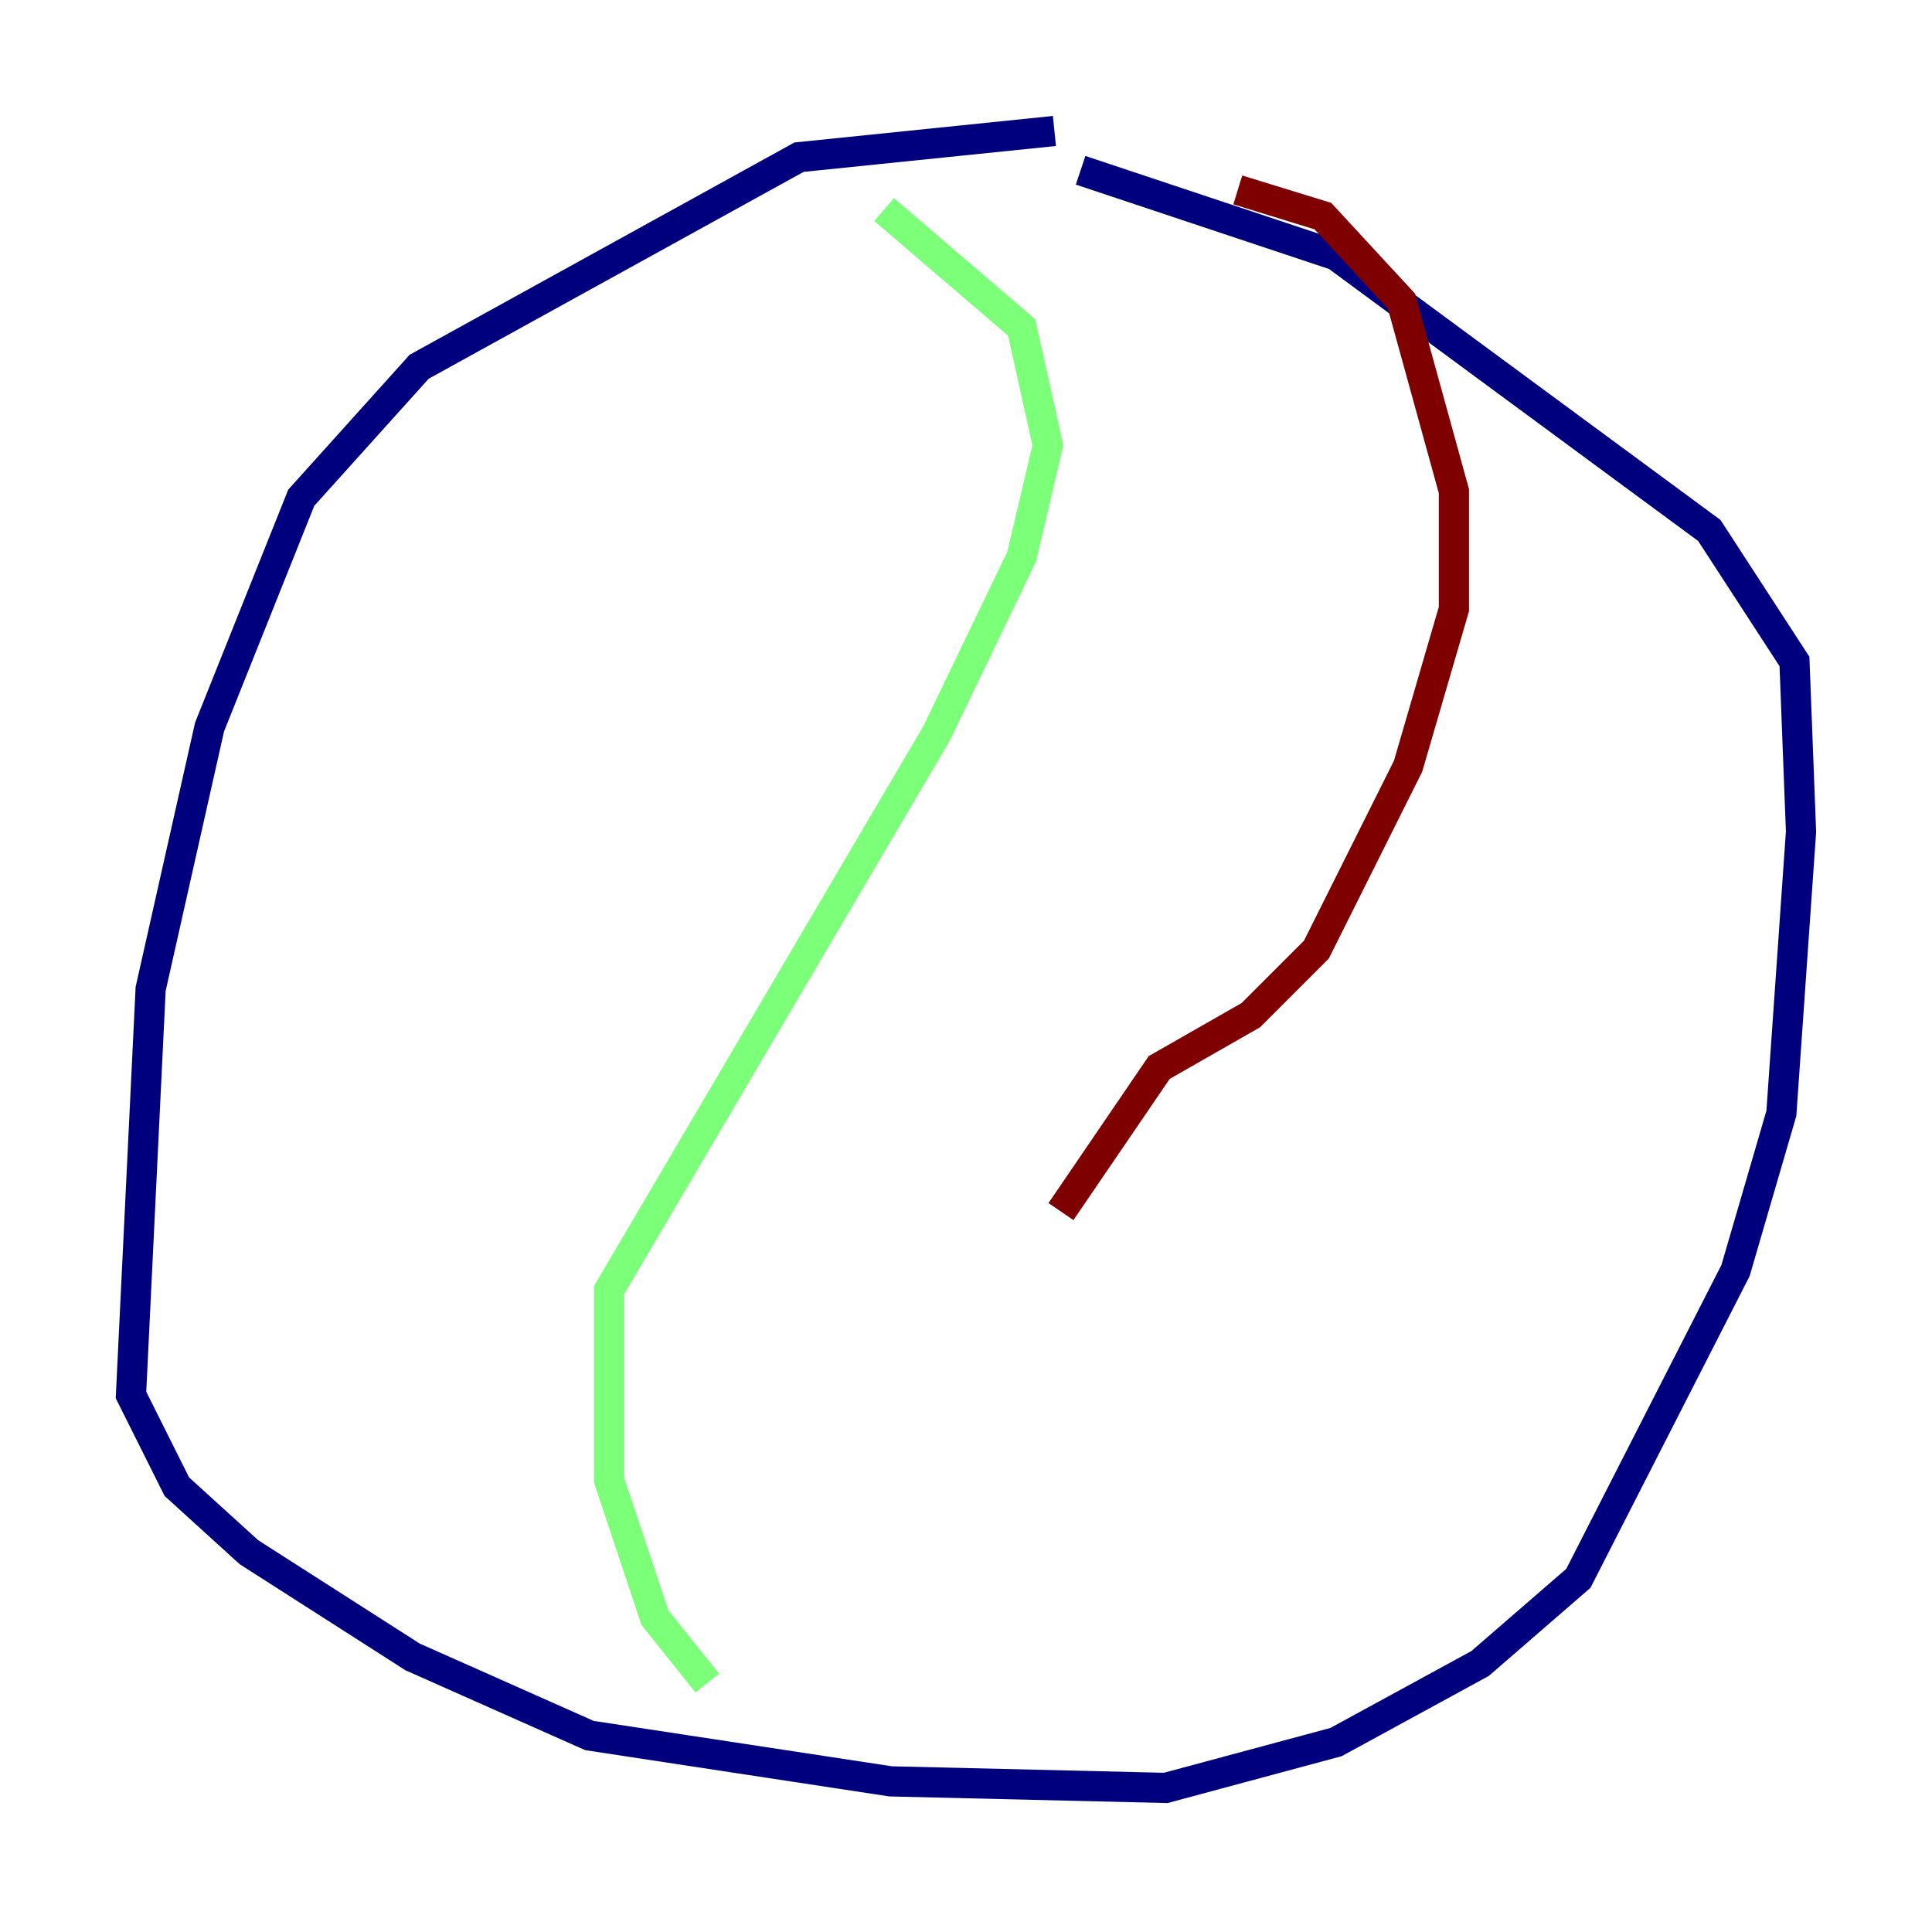<?xml version="1.0" encoding="utf-8" ?>
<svg baseProfile="tiny" height="128" version="1.2" viewBox="0,0,128,128" width="128" xmlns="http://www.w3.org/2000/svg" xmlns:ev="http://www.w3.org/2001/xml-events" xmlns:xlink="http://www.w3.org/1999/xlink"><defs /><polyline fill="none" points="69.858,8.678 52.936,10.414 27.77,24.298 19.959,32.976 13.885,48.163 9.98,65.519 8.678,92.42 11.715,98.495 16.488,102.834 27.336,109.776 39.051,114.983 59.01,118.02 77.234,118.454 88.515,115.417 98.061,110.21 104.57,104.57 114.983,84.176 118.02,73.763 119.322,55.105 118.888,43.824 113.248,35.146 88.515,16.922 71.593,11.281" stroke="#00007f" stroke-width="2" /><polyline fill="none" points="58.576,13.885 67.688,21.695 69.424,29.505 67.688,36.881 62.047,48.597 40.352,85.478 40.352,98.061 43.39,107.173 46.861,111.512" stroke="#7cff79" stroke-width="2" /><polyline fill="none" points="82.007,12.583 87.647,14.319 92.854,19.959 96.325,32.542 96.325,40.352 93.288,50.766 87.214,62.915 82.875,67.254 76.8,70.725 70.291,80.271" stroke="#7f0000" stroke-width="2" /></svg>